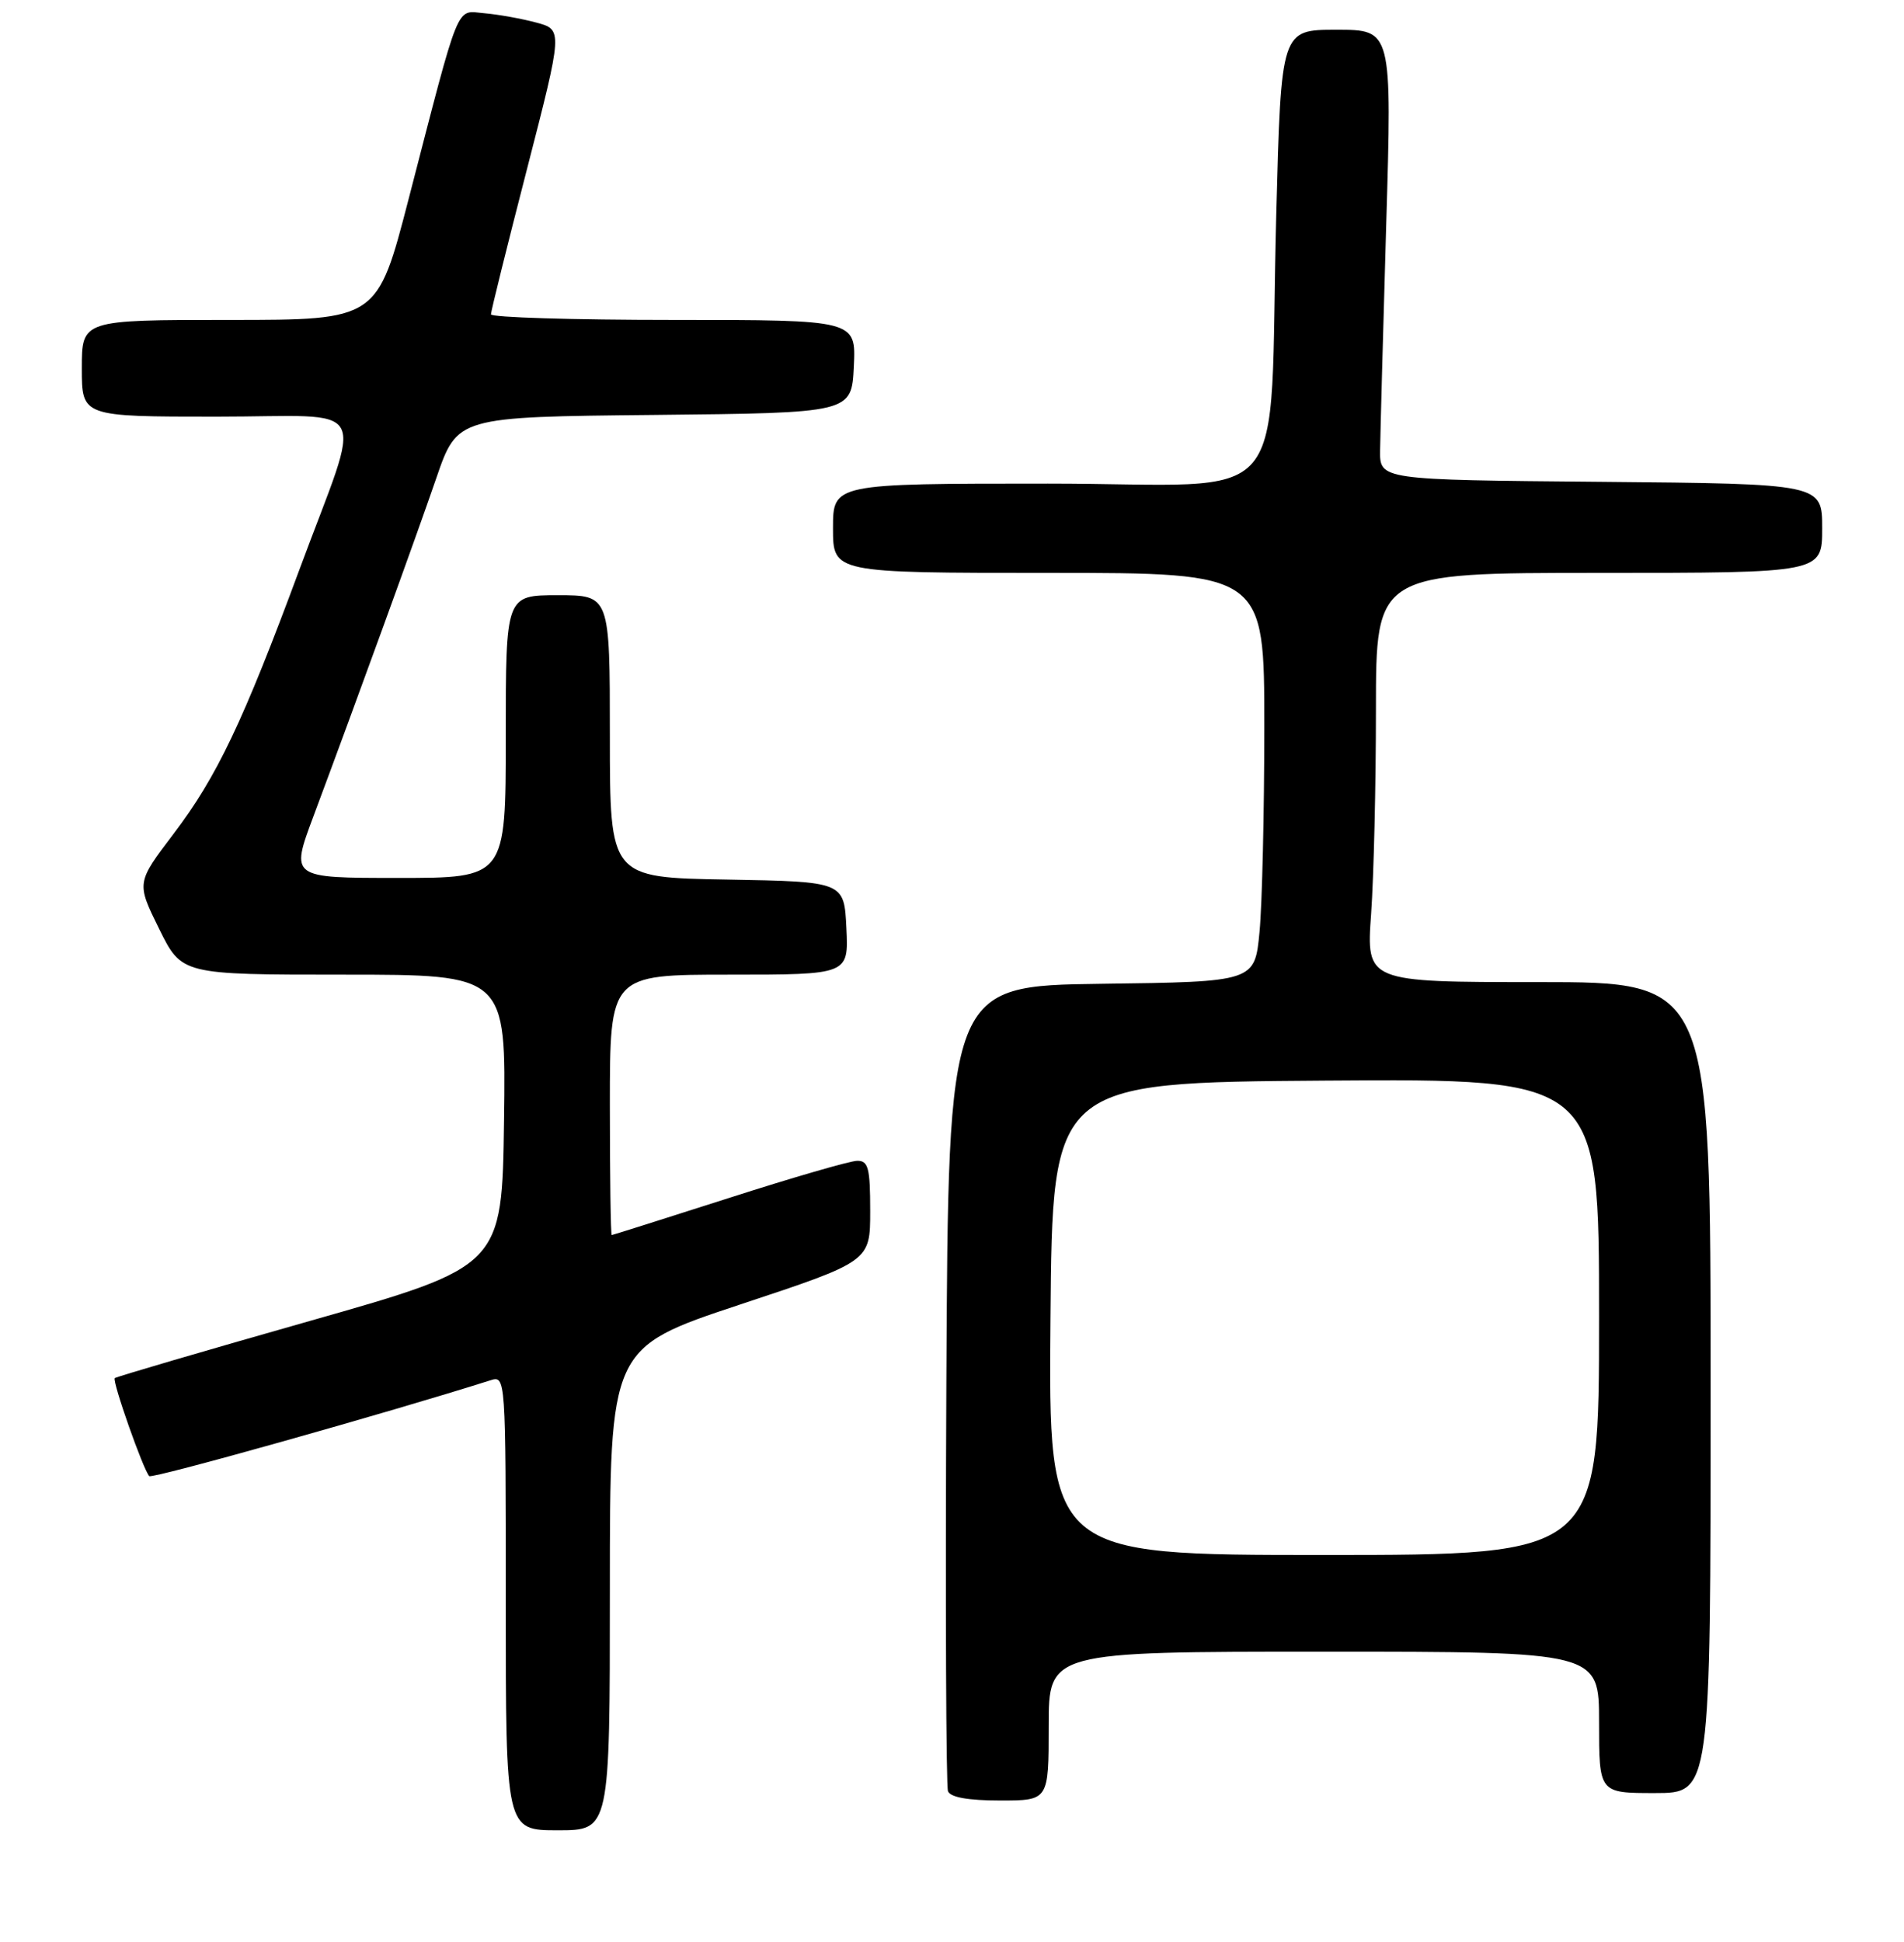<?xml version="1.0" encoding="UTF-8" standalone="no"?>
<!DOCTYPE svg PUBLIC "-//W3C//DTD SVG 1.1//EN" "http://www.w3.org/Graphics/SVG/1.1/DTD/svg11.dtd" >
<svg xmlns="http://www.w3.org/2000/svg" xmlns:xlink="http://www.w3.org/1999/xlink" version="1.1" viewBox="0 0 256 261">
 <g >
 <path fill="currentColor"
d=" M 82.00 213.57 C 82.00 181.15 82.00 181.15 99.50 175.34 C 117.00 169.54 117.00 169.54 117.00 162.77 C 117.00 156.98 116.75 156.00 115.25 156.02 C 114.29 156.03 106.53 158.28 98.00 161.02 C 89.47 163.75 82.39 165.99 82.25 166.00 C 82.11 166.00 82.00 158.12 82.00 148.50 C 82.00 131.00 82.00 131.00 98.05 131.00 C 114.10 131.00 114.10 131.00 113.80 124.75 C 113.50 118.50 113.50 118.50 97.75 118.22 C 82.00 117.95 82.00 117.95 82.00 98.97 C 82.00 80.00 82.00 80.00 75.00 80.00 C 68.00 80.00 68.00 80.00 68.00 99.00 C 68.00 118.00 68.00 118.00 53.53 118.00 C 39.05 118.00 39.05 118.00 42.13 109.75 C 48.11 93.74 55.86 72.40 58.66 64.27 C 61.49 56.03 61.49 56.03 88.00 55.77 C 114.50 55.50 114.50 55.50 114.80 49.25 C 115.10 43.00 115.10 43.00 90.55 43.00 C 77.05 43.00 66.00 42.66 66.01 42.25 C 66.01 41.84 68.19 33.06 70.85 22.75 C 75.68 3.99 75.68 3.99 72.09 3.03 C 70.12 2.50 66.98 1.94 65.13 1.78 C 61.23 1.46 61.97 -0.37 54.94 26.75 C 50.73 43.00 50.73 43.00 30.86 43.00 C 11.00 43.00 11.00 43.00 11.00 49.50 C 11.00 56.00 11.00 56.00 29.11 56.00 C 50.29 56.00 48.85 53.37 40.28 76.50 C 32.67 97.04 29.17 104.39 23.33 112.08 C 18.34 118.65 18.34 118.65 21.39 124.83 C 24.43 131.00 24.43 131.00 46.23 131.00 C 68.04 131.00 68.04 131.00 67.77 150.60 C 67.50 170.20 67.50 170.20 41.64 177.55 C 27.41 181.59 15.62 185.05 15.43 185.23 C 15.05 185.61 19.28 197.61 20.07 198.40 C 20.46 198.80 52.13 189.90 65.92 185.53 C 68.00 184.87 68.00 184.92 68.00 215.43 C 68.00 246.00 68.00 246.00 75.00 246.00 C 82.00 246.00 82.00 246.00 82.00 213.57 Z  M 141.00 232.00 C 141.00 222.00 141.00 222.00 178.00 222.00 C 215.00 222.00 215.00 222.00 215.00 231.50 C 215.00 241.00 215.00 241.00 222.50 241.00 C 230.00 241.00 230.00 241.00 230.00 186.50 C 230.00 132.00 230.00 132.00 206.85 132.00 C 183.70 132.00 183.70 132.00 184.35 122.85 C 184.71 117.81 185.00 105.44 185.00 95.35 C 185.00 77.00 185.00 77.00 215.00 77.00 C 245.00 77.00 245.00 77.00 245.00 71.01 C 245.00 65.03 245.00 65.03 215.25 64.76 C 185.50 64.50 185.50 64.50 185.56 60.50 C 185.59 58.30 185.96 44.69 186.38 30.25 C 187.16 4.00 187.16 4.00 179.70 4.00 C 172.25 4.00 172.25 4.00 171.60 28.75 C 170.53 69.61 174.43 65.00 140.90 65.00 C 112.00 65.00 112.00 65.00 112.00 71.00 C 112.00 77.00 112.00 77.00 141.00 77.00 C 170.00 77.00 170.00 77.00 169.99 97.75 C 169.99 109.16 169.70 121.53 169.35 125.23 C 168.71 131.96 168.71 131.96 148.11 132.23 C 127.50 132.50 127.50 132.50 127.24 186.00 C 127.10 215.43 127.20 240.06 127.46 240.75 C 127.77 241.57 130.17 242.00 134.47 242.00 C 141.00 242.00 141.00 242.00 141.00 232.00 Z  M 141.24 177.25 C 141.50 145.50 141.50 145.50 178.25 145.24 C 215.00 144.98 215.00 144.98 215.00 176.99 C 215.00 209.00 215.00 209.00 177.99 209.00 C 140.97 209.00 140.97 209.00 141.24 177.25 Z "/>
</g>
</svg>